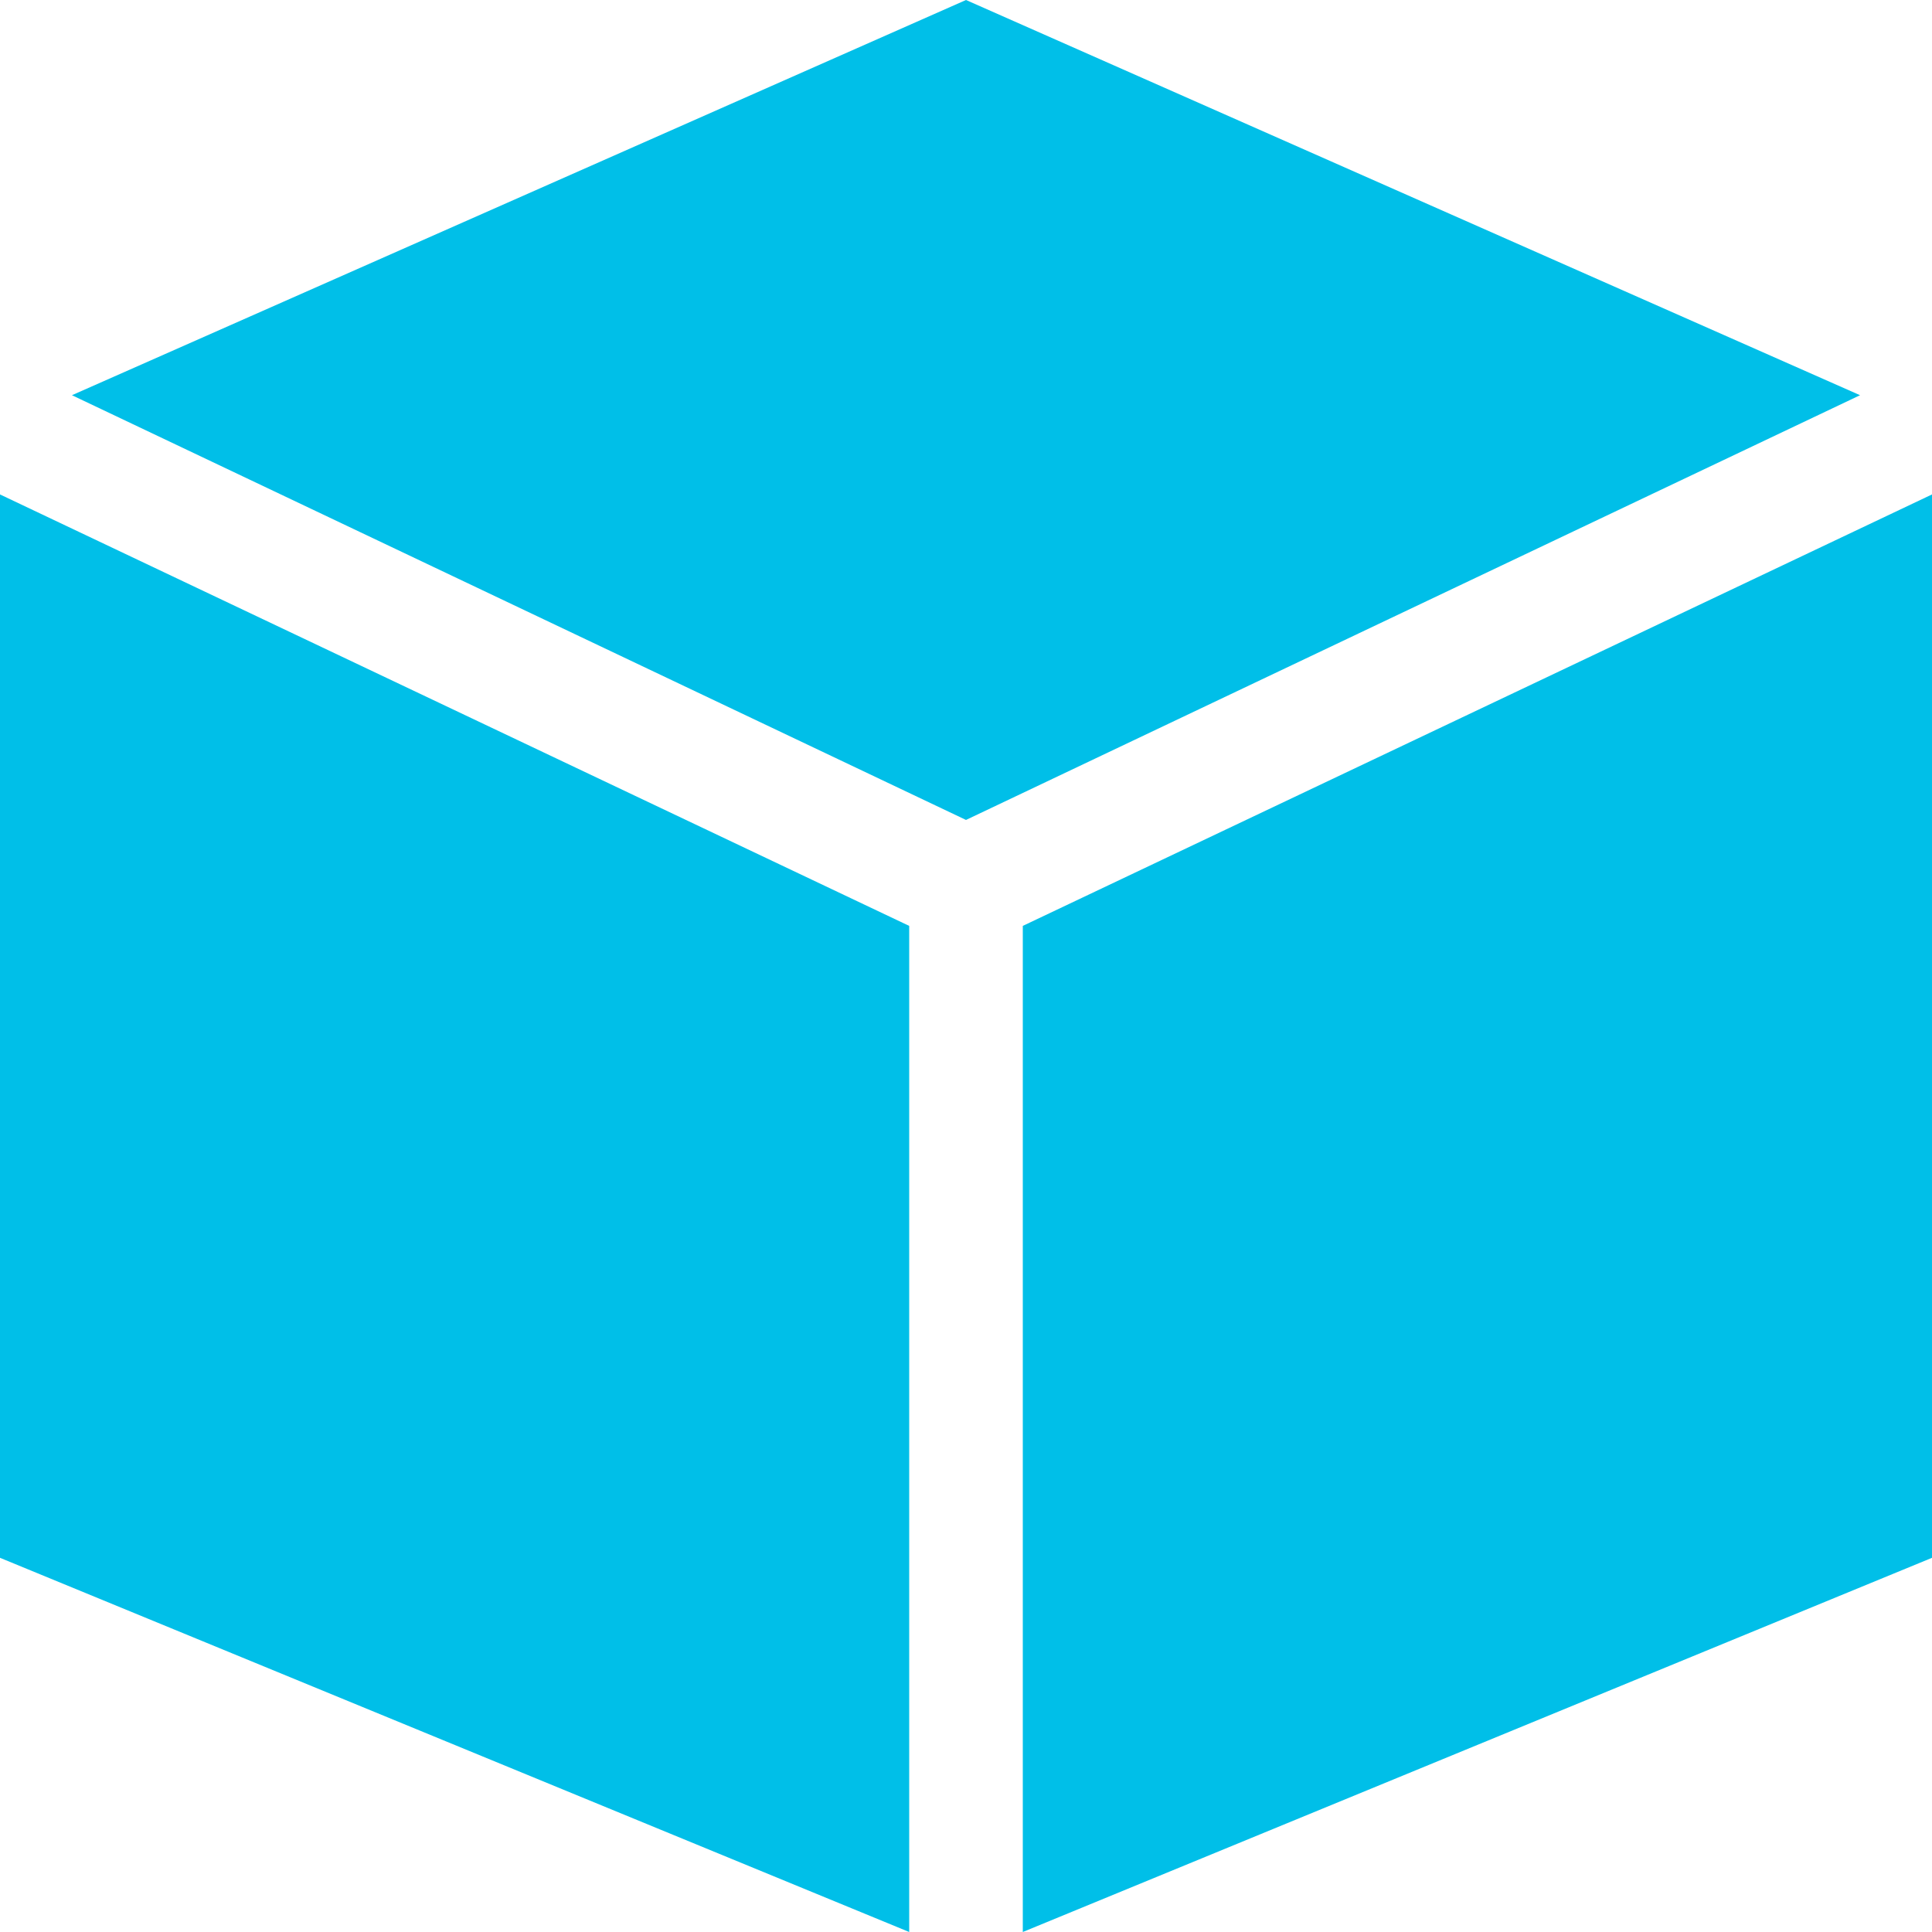 <?xml version="1.0" encoding="UTF-8"?>
<svg width="25px" height="25px" viewBox="0 0 25 25" version="1.1" xmlns="http://www.w3.org/2000/svg" xmlns:xlink="http://www.w3.org/1999/xlink">
    <!-- Generator: Sketch 49.3 (51167) - http://www.bohemiancoding.com/sketch -->
    <title>nav/icon/active/parcels</title>
    <desc>Created with Sketch.</desc>
    <defs></defs>
    <g id="nav/icon/active/parcels" stroke="none" stroke-width="1" fill="none" fill-rule="evenodd">
        <path d="M12.5,0 L0.931,5.114 L12.5,10.61 L24.069,5.114 L12.5,0 Z M0,6.398 L0,20.158 L11.765,25 L11.765,11.981 L0,6.398 Z M25,6.398 L13.235,11.981 L13.235,25 L25,20.158 L25,6.398 Z" id="Shape" fill="#00BFE8" fill-rule="nonzero"></path>
    </g>
</svg>